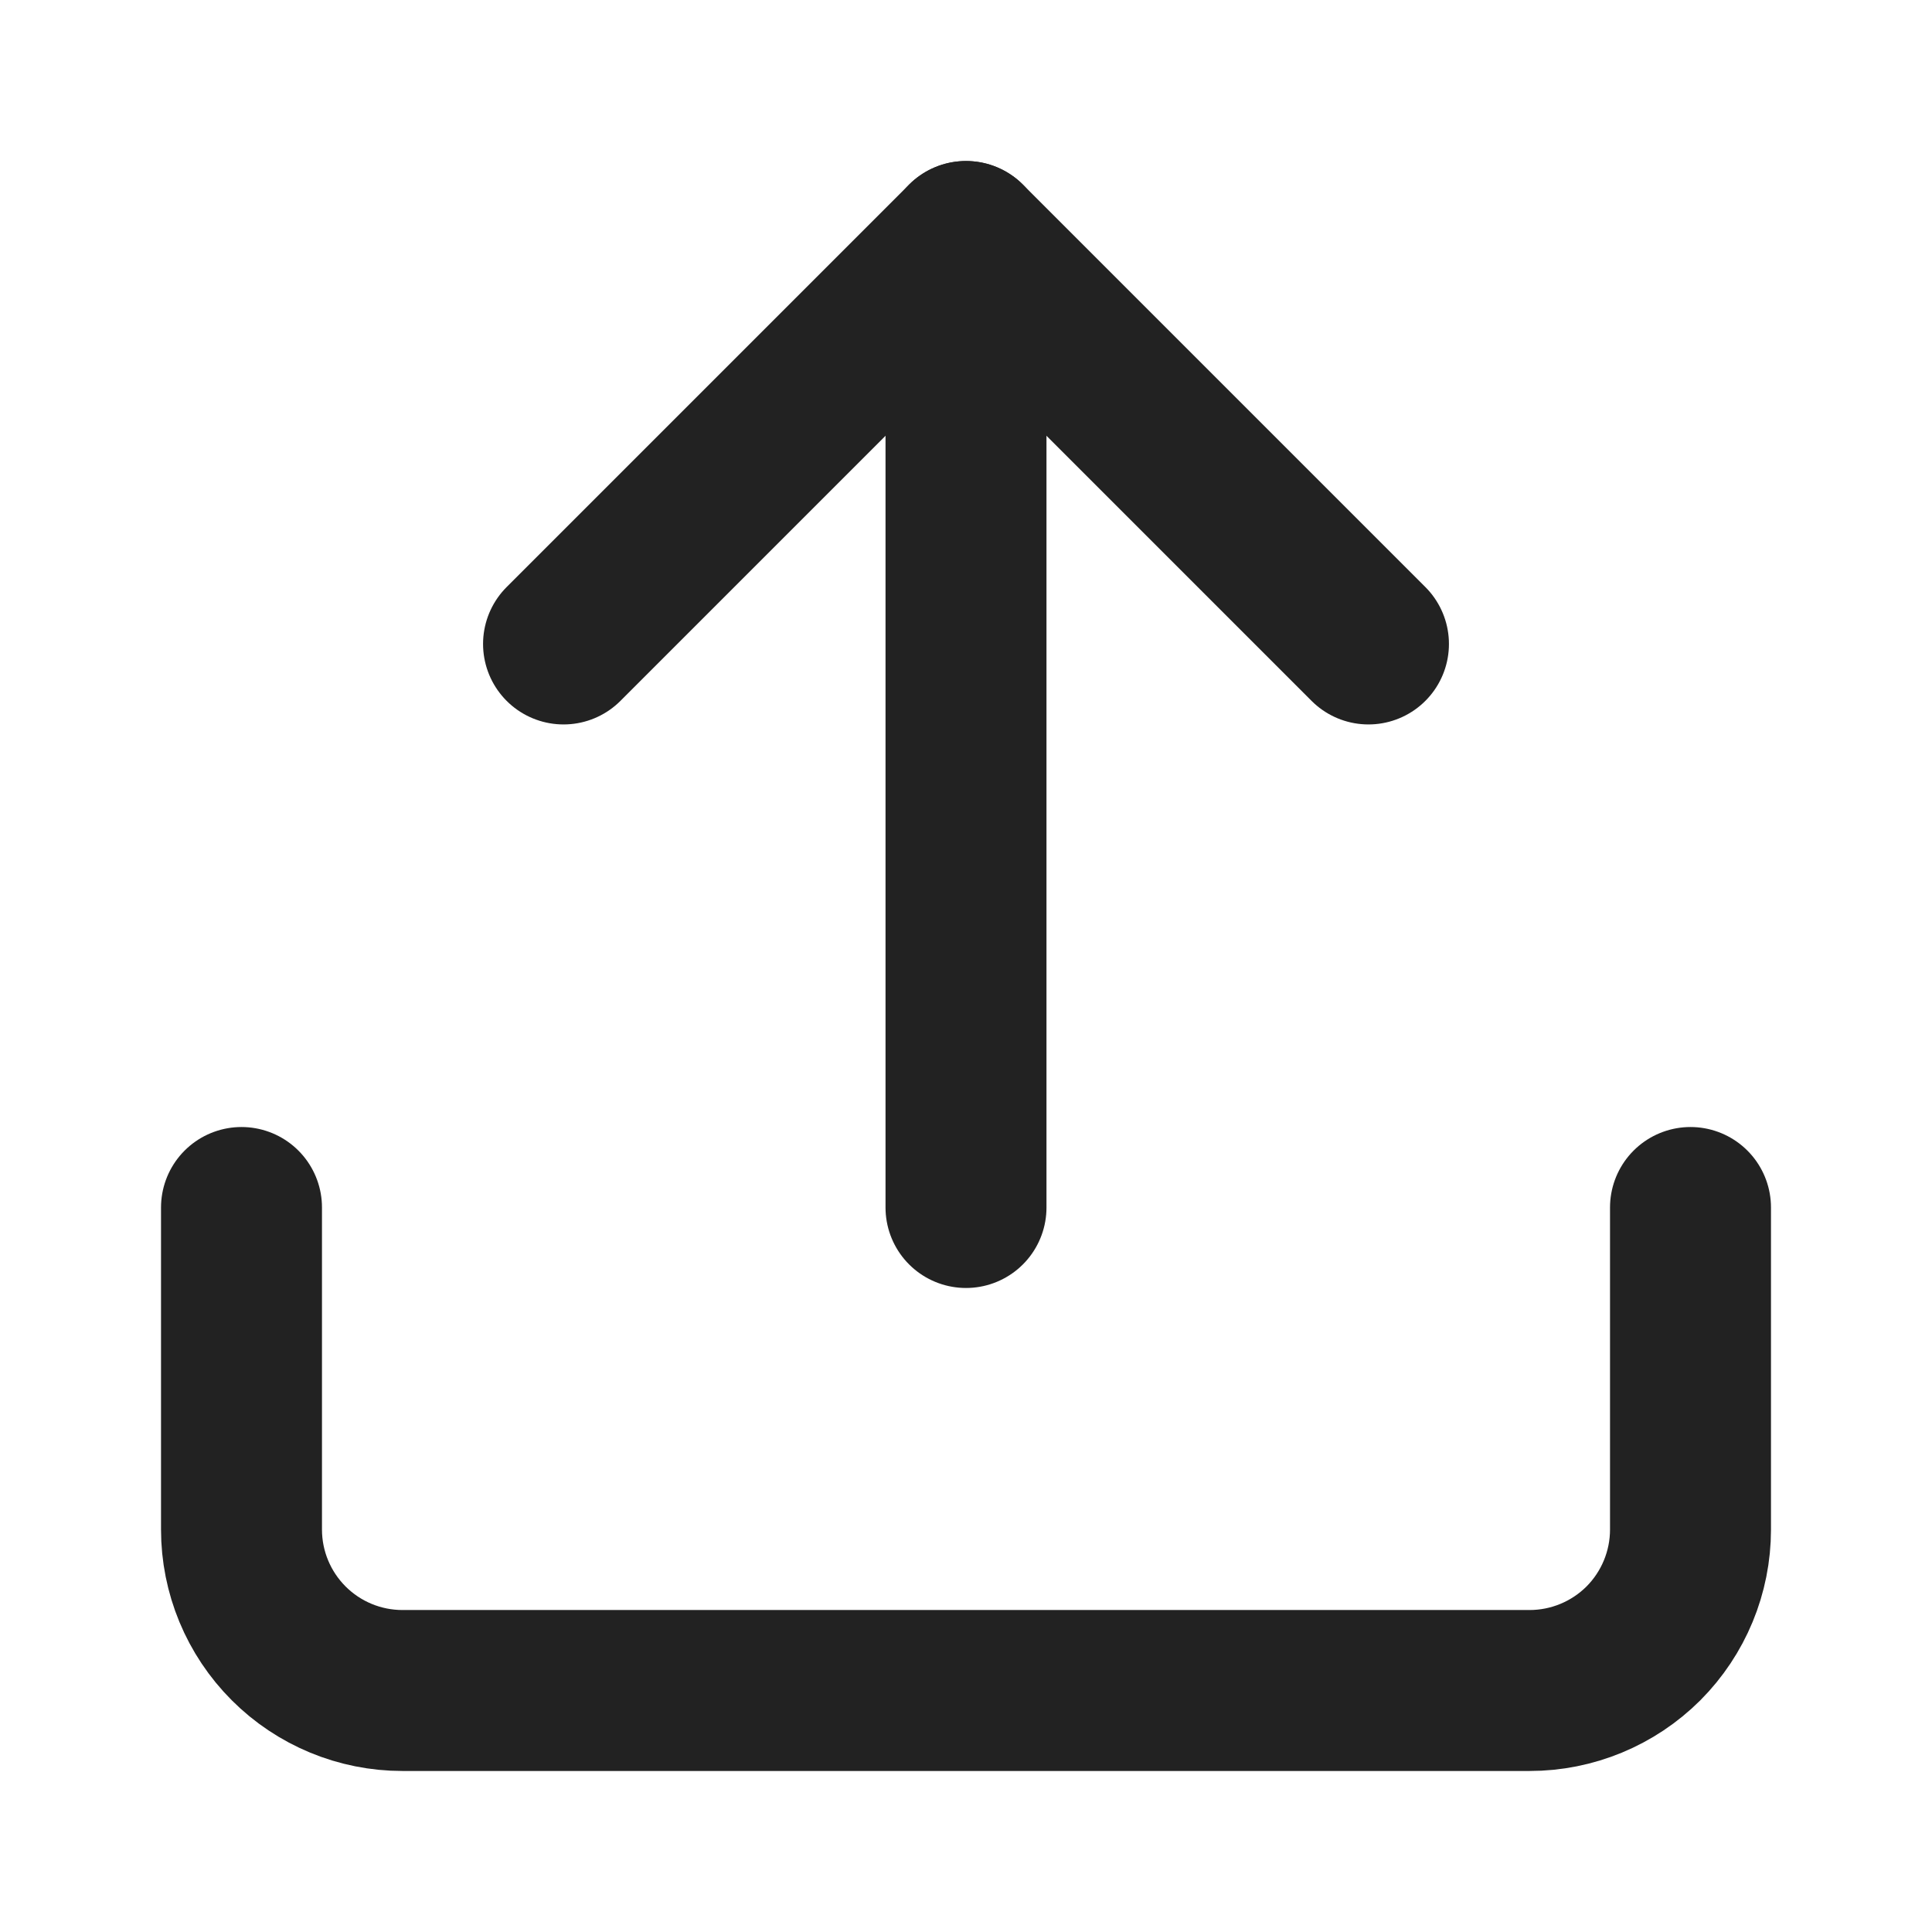 <svg width="16" height="16" viewBox="0 0 16 16" fill="none" xmlns="http://www.w3.org/2000/svg">
<path d="M14 10V12.667C14 13.02 13.86 13.359 13.61 13.61C13.359 13.86 13.02 14 12.667 14H3.333C2.98 14 2.641 13.86 2.391 13.61C2.14 13.359 2 13.02 2 12.667V10" stroke="#222222" stroke-width="1.333" stroke-linecap="round" stroke-linejoin="round"/>
<path d="M11.333 5.333L8 2L4.667 5.333" stroke="#222222" stroke-width="1.333" stroke-linecap="round" stroke-linejoin="round"/>
<path d="M8 2V10" stroke="#222222" stroke-width="1.333" stroke-linecap="round" stroke-linejoin="round"/>
</svg>

